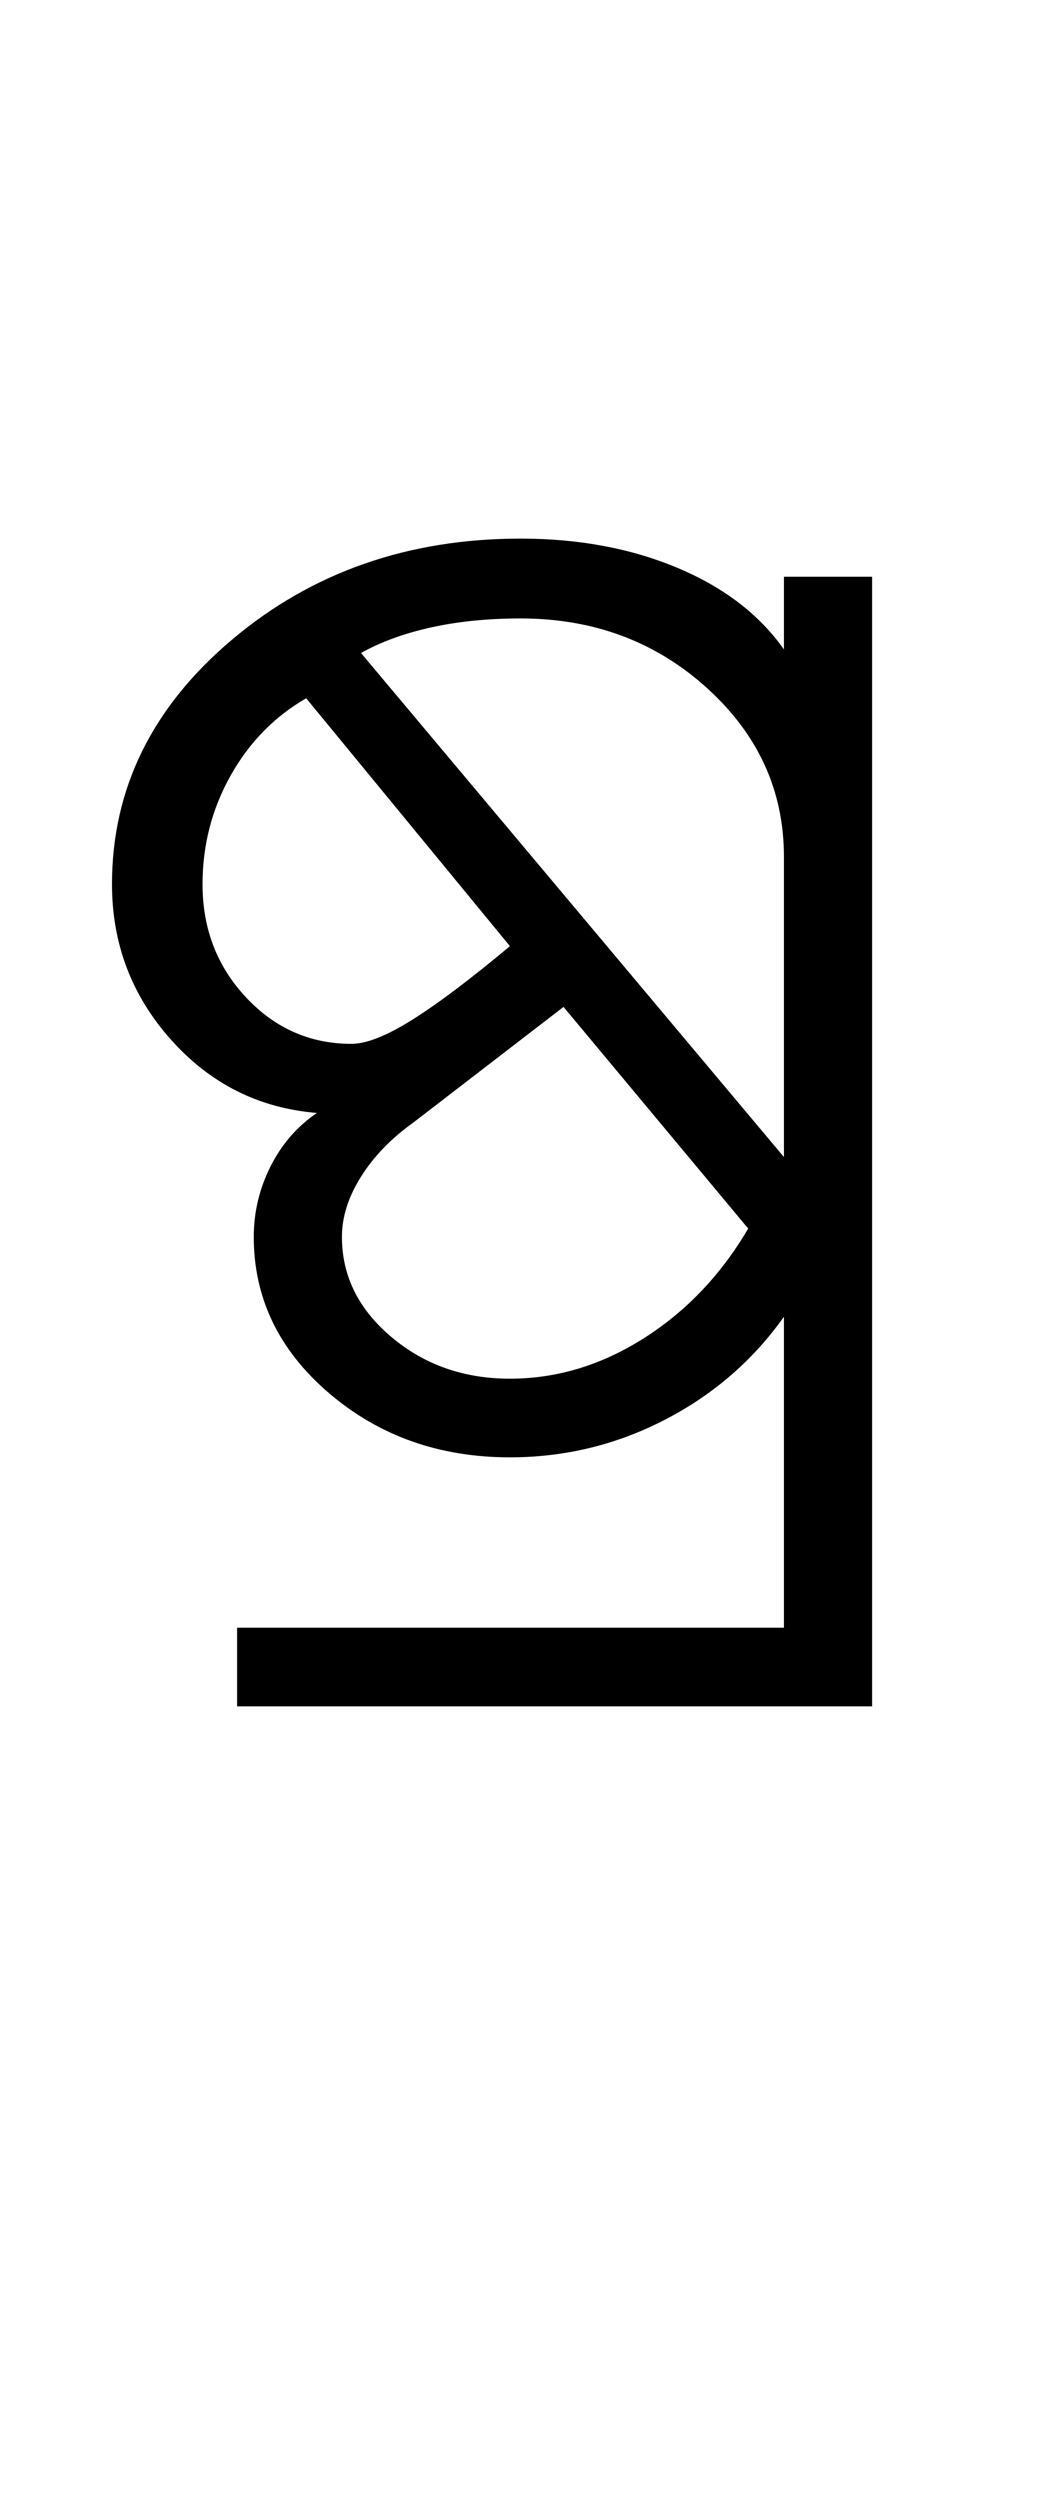 <?xml version="1.0" encoding="UTF-8"?>
<svg xmlns="http://www.w3.org/2000/svg" xmlns:xlink="http://www.w3.org/1999/xlink" width="220.75pt" height="524.5pt" viewBox="0 0 220.75 524.5" version="1.1">
<defs>
<g>
<symbol overflow="visible" id="glyph0-0">
<path style="stroke:none;" d="M 8.5 0 L 8.5 -170.5 L 76.5 -170.5 L 76.5 0 Z M 17 -8.5 L 68 -8.5 L 68 -162 L 17 -162 Z M 17 -8.5 "/>
</symbol>
<symbol overflow="visible" id="glyph0-1">
<path style="stroke:none;" d="M 91 3.5 C 76.164 3.5 63.5 -1 53 -10 C 42.5 -19 37.25 -29.914 37.25 -42.75 C 37.25 -47.914 38.414 -52.832 40.75 -57.5 C 43.082 -62.164 46.332 -65.914 50.5 -68.75 C 38.332 -69.75 28.125 -74.875 19.875 -84.125 C 11.625 -93.375 7.5 -104.25 7.5 -116.75 C 7.5 -136.75 15.875 -153.832 32.625 -168 C 49.375 -182.164 69.582 -189.25 93.25 -189.25 C 105.414 -189.25 116.375 -187.207 126.125 -183.125 C 135.875 -179.039 143.332 -173.332 148.5 -166 L 148.5 -181.25 L 167 -181.25 L 167 55.75 L 33.75 55.75 L 33.75 39.25 L 148.5 39.25 L 148.5 -26 C 142 -16.832 133.664 -9.625 123.5 -4.375 C 113.332 0.875 102.5 3.5 91 3.5 Z M 91 -13 C 100.832 -13 110.207 -15.832 119.125 -21.5 C 128.039 -27.164 135.332 -34.832 141 -44.5 L 102.25 -91 L 70.75 -66.75 C 66.082 -63.414 62.414 -59.625 59.75 -55.375 C 57.082 -51.125 55.75 -46.914 55.75 -42.75 C 55.75 -34.582 59.207 -27.582 66.125 -21.75 C 73.039 -15.914 81.332 -13 91 -13 Z M 57.75 -83.25 C 60.914 -83.25 65.207 -84.957 70.625 -88.375 C 76.039 -91.789 82.832 -96.914 91 -103.75 L 48.25 -155.75 C 41.582 -151.914 36.289 -146.5 32.375 -139.5 C 28.457 -132.5 26.5 -124.914 26.5 -116.75 C 26.5 -107.414 29.539 -99.5 35.625 -93 C 41.707 -86.5 49.082 -83.25 57.75 -83.25 Z M 148.5 -59.5 L 148.5 -122.5 C 148.5 -136.332 143.125 -148.125 132.375 -157.875 C 121.625 -167.625 108.582 -172.5 93.25 -172.5 C 86.414 -172.5 80.164 -171.875 74.5 -170.625 C 68.832 -169.375 63.914 -167.582 59.75 -165.25 Z M 148.5 -59.5 "/>
</symbol>
</g>
</defs>
<g id="surface1">
<rect x="0" y="0" width="220.75" height="524.5" style="fill:rgb(100%,100%,100%);fill-opacity:1;stroke:none;"/>
<g style="fill:rgb(0%,0%,0%);fill-opacity:1;">
  <use xlink:href="#glyph0-1" x="16" y="302.25"/>
</g>
</g>
</svg>
